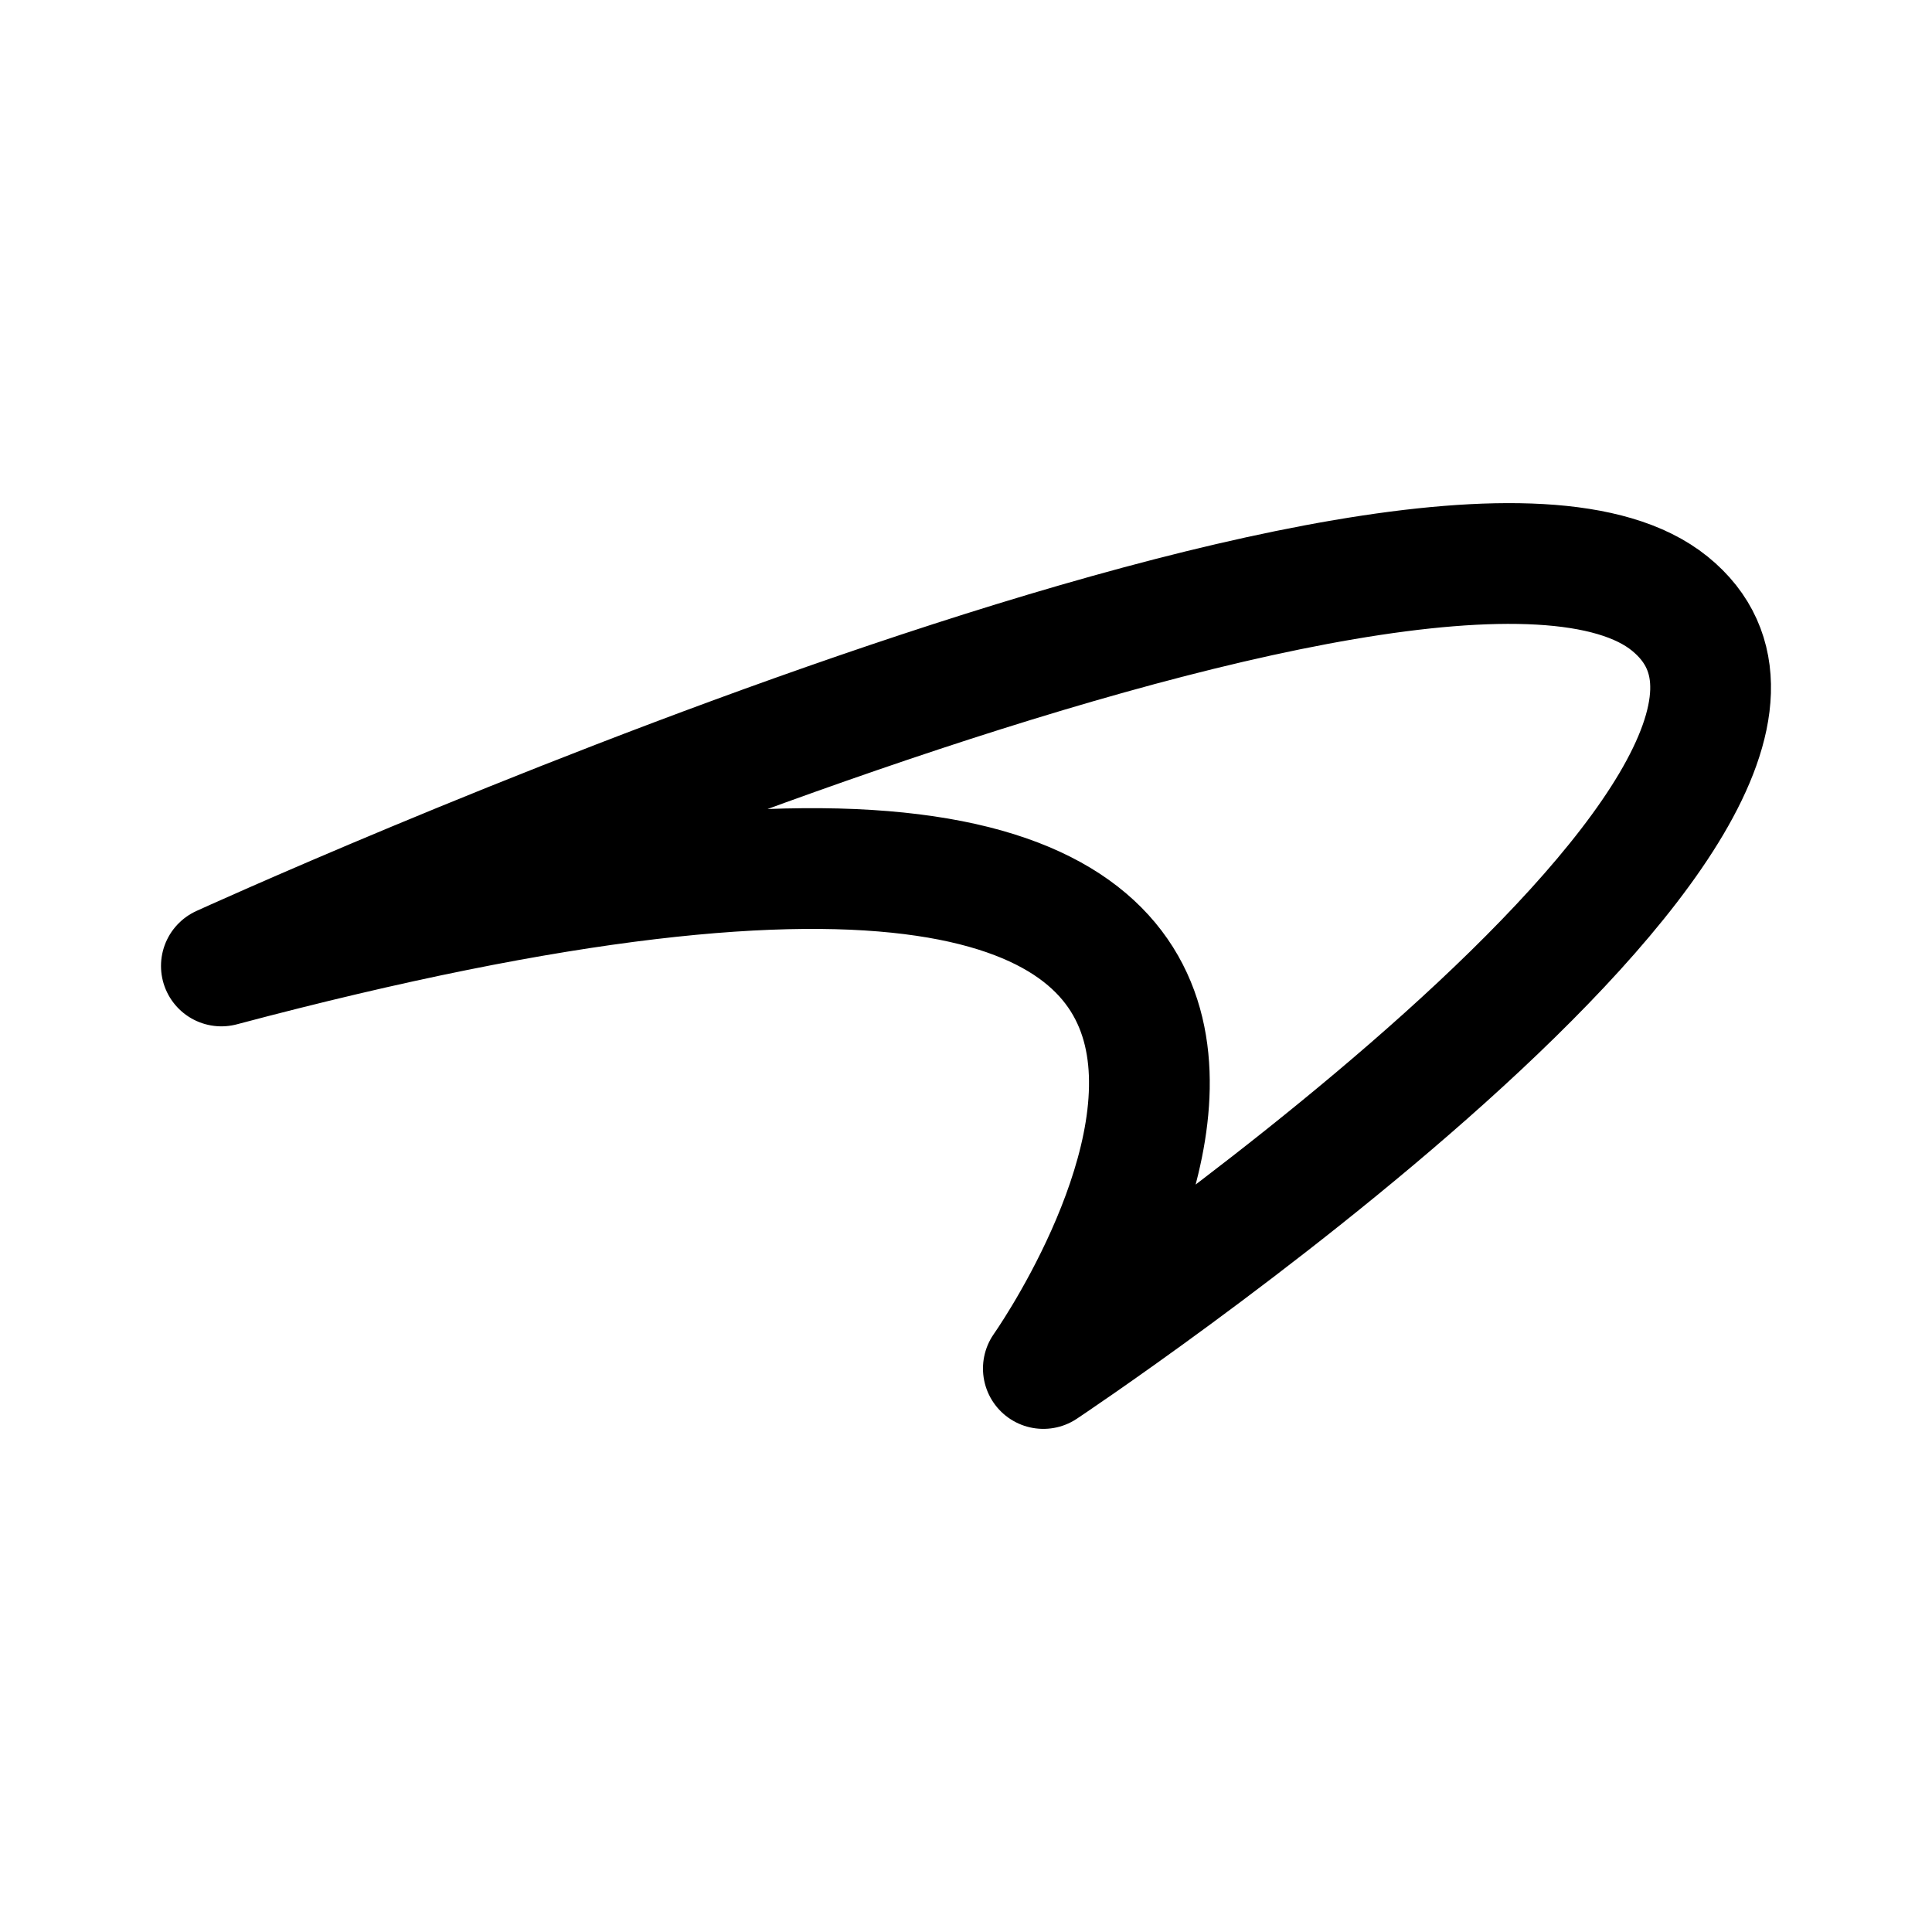 <svg xmlns="http://www.w3.org/2000/svg" width="192" height="192" fill="none"><path stroke="#000" stroke-linecap="round" stroke-linejoin="round" stroke-width="12" d="M165.948 59.992C189.358 78.994 103.687 136 103.687 136S157.481 59.992 22 95.996c0 0 120.538-55.006 143.948-36.004"/></svg>